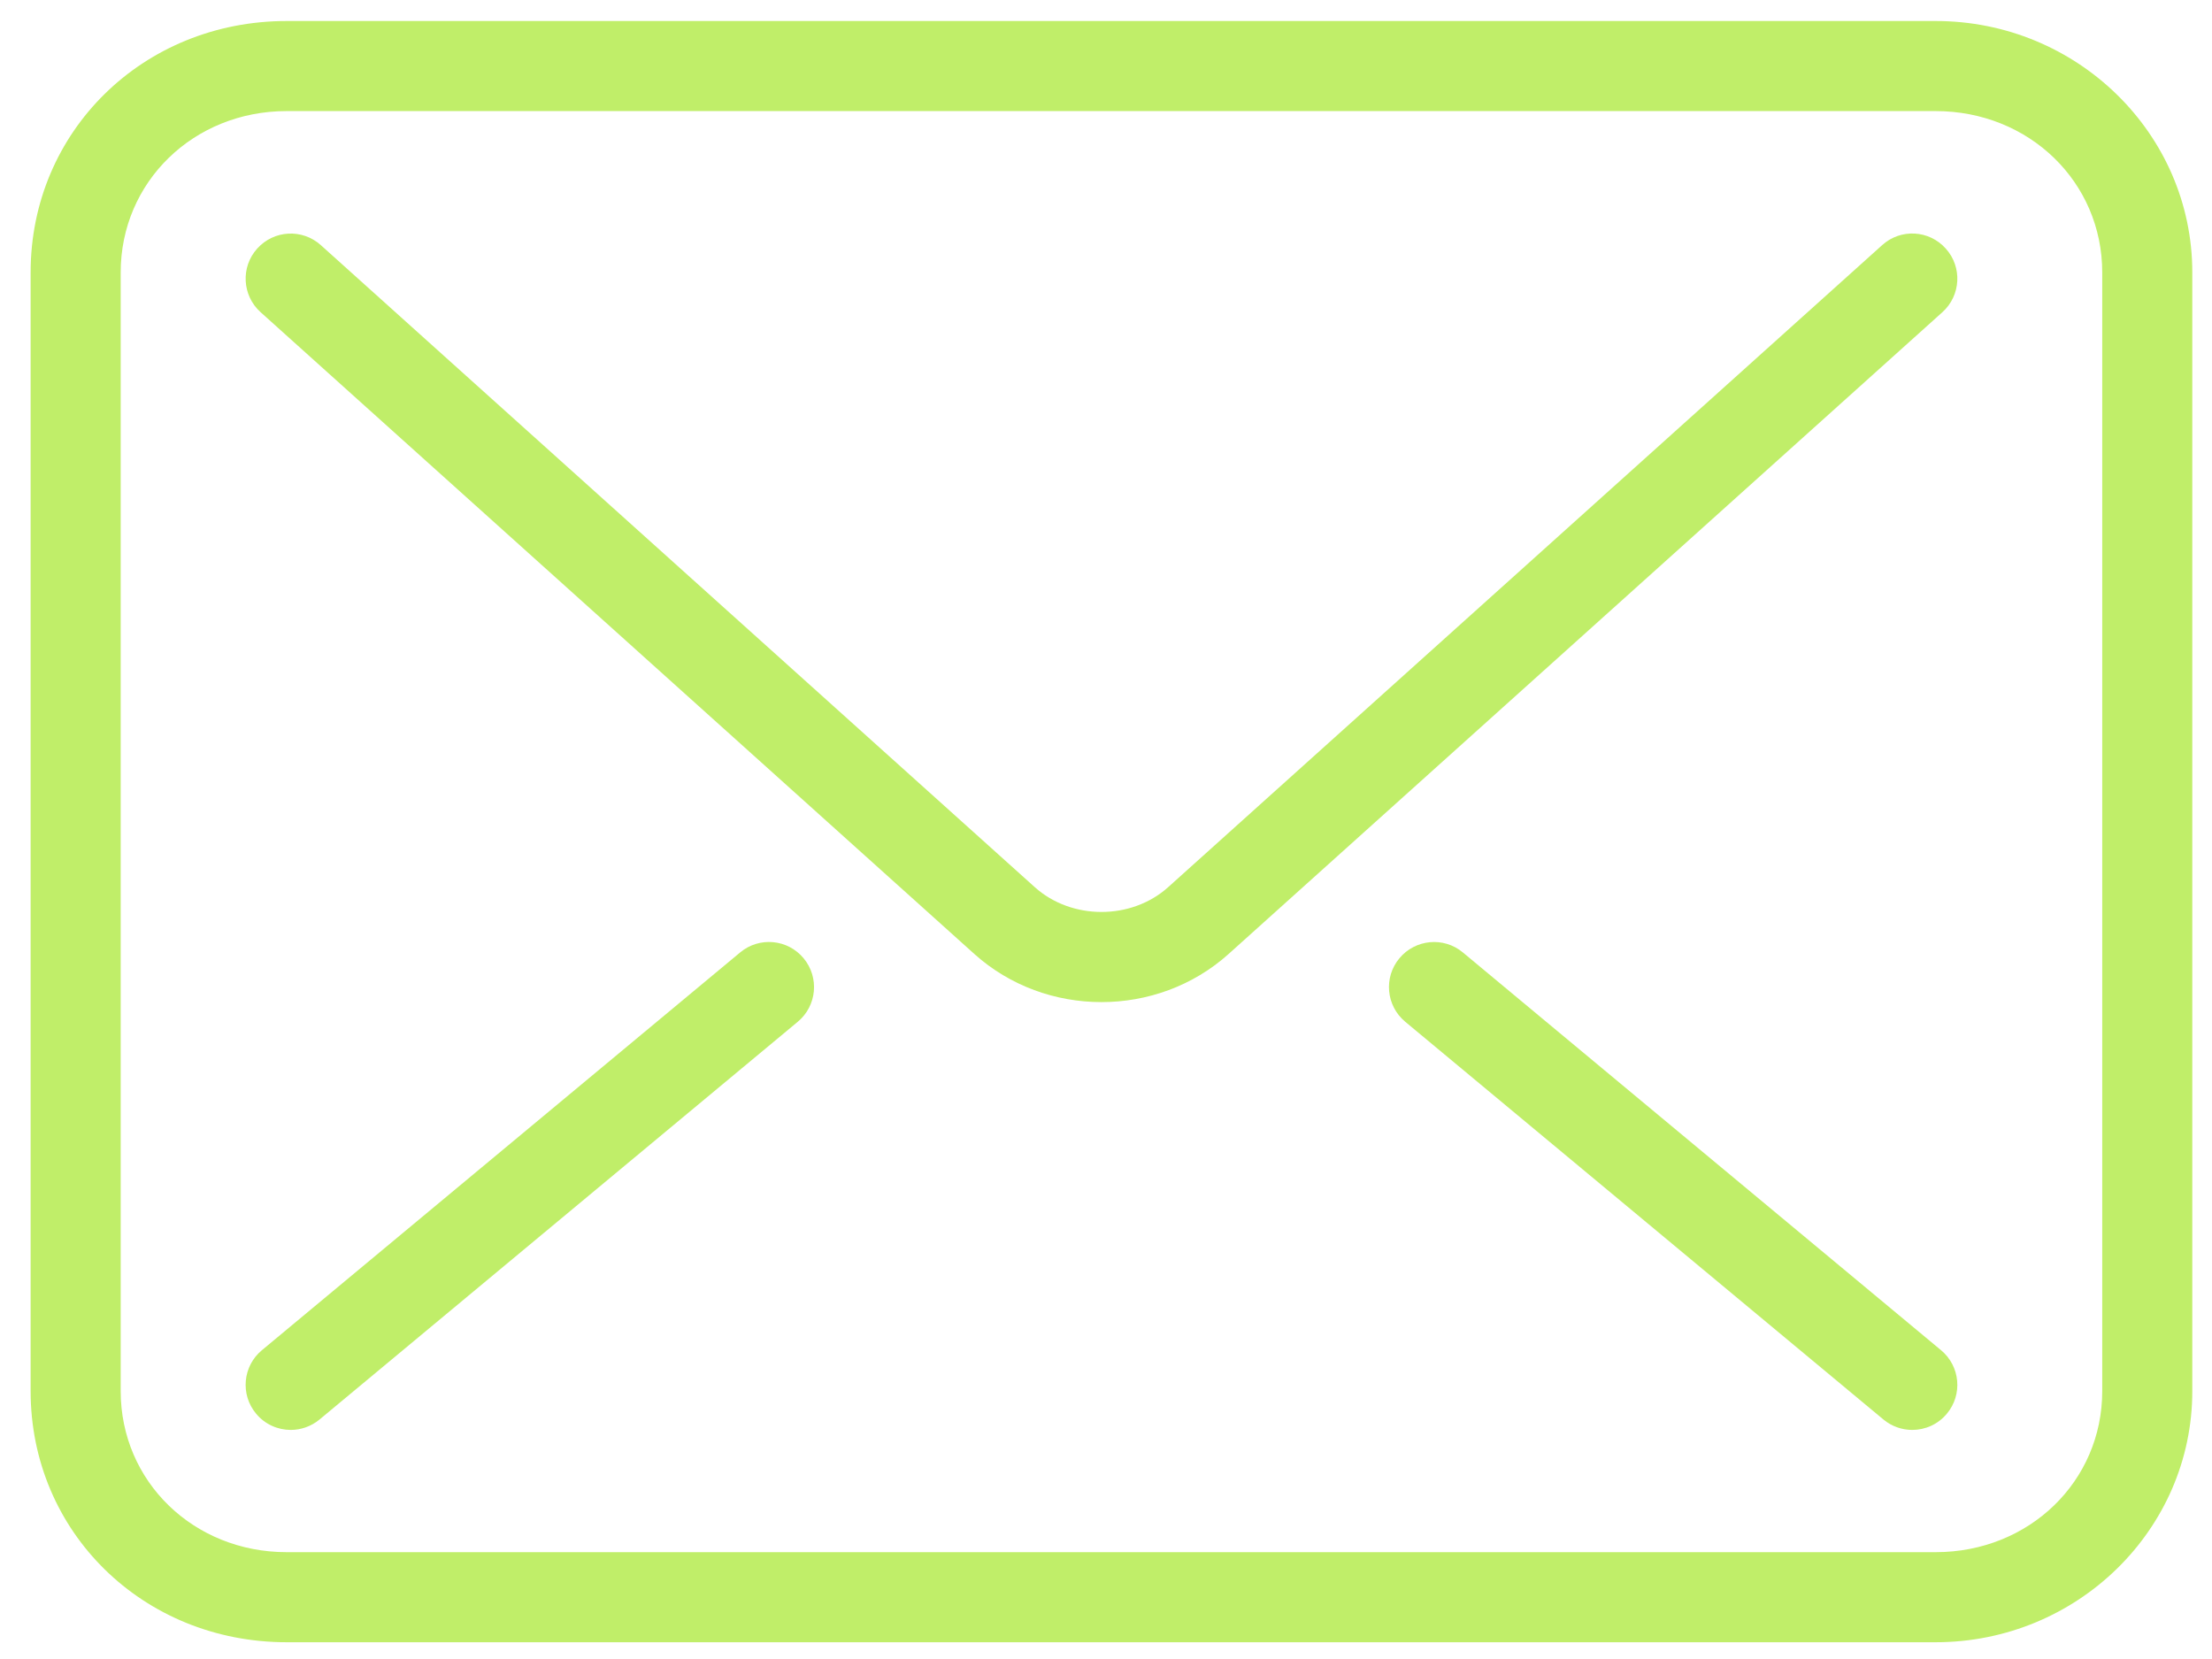 <?xml version="1.0" encoding="UTF-8" standalone="no"?>
<svg width="64px" height="48px" viewBox="0 0 64 48" version="1.1" xmlns="http://www.w3.org/2000/svg" xmlns:xlink="http://www.w3.org/1999/xlink">
    <!-- Generator: Sketch 3.7 (28169) - http://www.bohemiancoding.com/sketch -->
    <title>Fill 1</title>
    <desc>Created with Sketch.</desc>
    <defs></defs>
    <g id="Page-1" stroke="none" stroke-width="1" fill="none" fill-rule="evenodd">
        <g id="Microsite" transform="translate(-160, -2783)" fill="#C0EE69">
            <g id="Group-8" transform="translate(130, 2745)">
                <path d="M90.824,78.25 C90.824,80.863 88.707,82.909 86.005,82.909 L38.293,82.909 C35.601,82.909 33.492,80.863 33.492,78.25 L33.492,45.881 C33.492,43.265 35.601,41.214 38.293,41.214 L86.005,41.214 C88.707,41.214 90.824,43.265 90.824,45.881 L90.824,78.25 Z M86.005,38.608 L38.293,38.608 C34.14,38.608 30.886,41.802 30.886,45.881 L30.886,78.25 C30.886,82.324 34.14,85.515 38.293,85.515 L86.005,85.515 C90.099,85.515 93.43,82.256 93.43,78.25 L93.43,45.881 C93.43,41.87 90.099,38.608 86.005,38.608 L86.005,38.608 Z M51.416,65.556 L37.576,77.067 C37.023,77.527 36.948,78.349 37.409,78.901 C37.666,79.212 38.038,79.372 38.412,79.372 C38.704,79.372 38.999,79.273 39.244,79.072 L53.083,67.562 C53.637,67.1 53.711,66.279 53.251,65.726 C52.793,65.171 51.968,65.095 51.416,65.556 L51.416,65.556 Z M72.324,65.556 C71.771,65.095 70.948,65.174 70.489,65.726 C70.028,66.279 70.103,67.1 70.657,67.562 L84.495,79.072 C84.738,79.273 85.034,79.372 85.327,79.372 C85.702,79.372 86.073,79.212 86.33,78.901 C86.791,78.349 86.715,77.527 86.162,77.067 L72.324,65.556 Z M84.457,45.092 L63.799,63.668 C62.735,64.625 61.004,64.625 59.939,63.668 L39.282,45.092 C38.747,44.611 37.924,44.654 37.442,45.192 C36.96,45.725 37.004,46.551 37.539,47.032 L58.197,65.607 C59.226,66.53 60.547,66.994 61.868,66.994 C63.19,66.994 64.511,66.53 65.541,65.607 L86.2,47.032 C86.735,46.551 86.779,45.725 86.297,45.192 C85.816,44.652 84.99,44.608 84.457,45.092 L84.457,45.092 Z" id="Fill-1"></path>
            </g>
        </g>
    </g>
</svg>